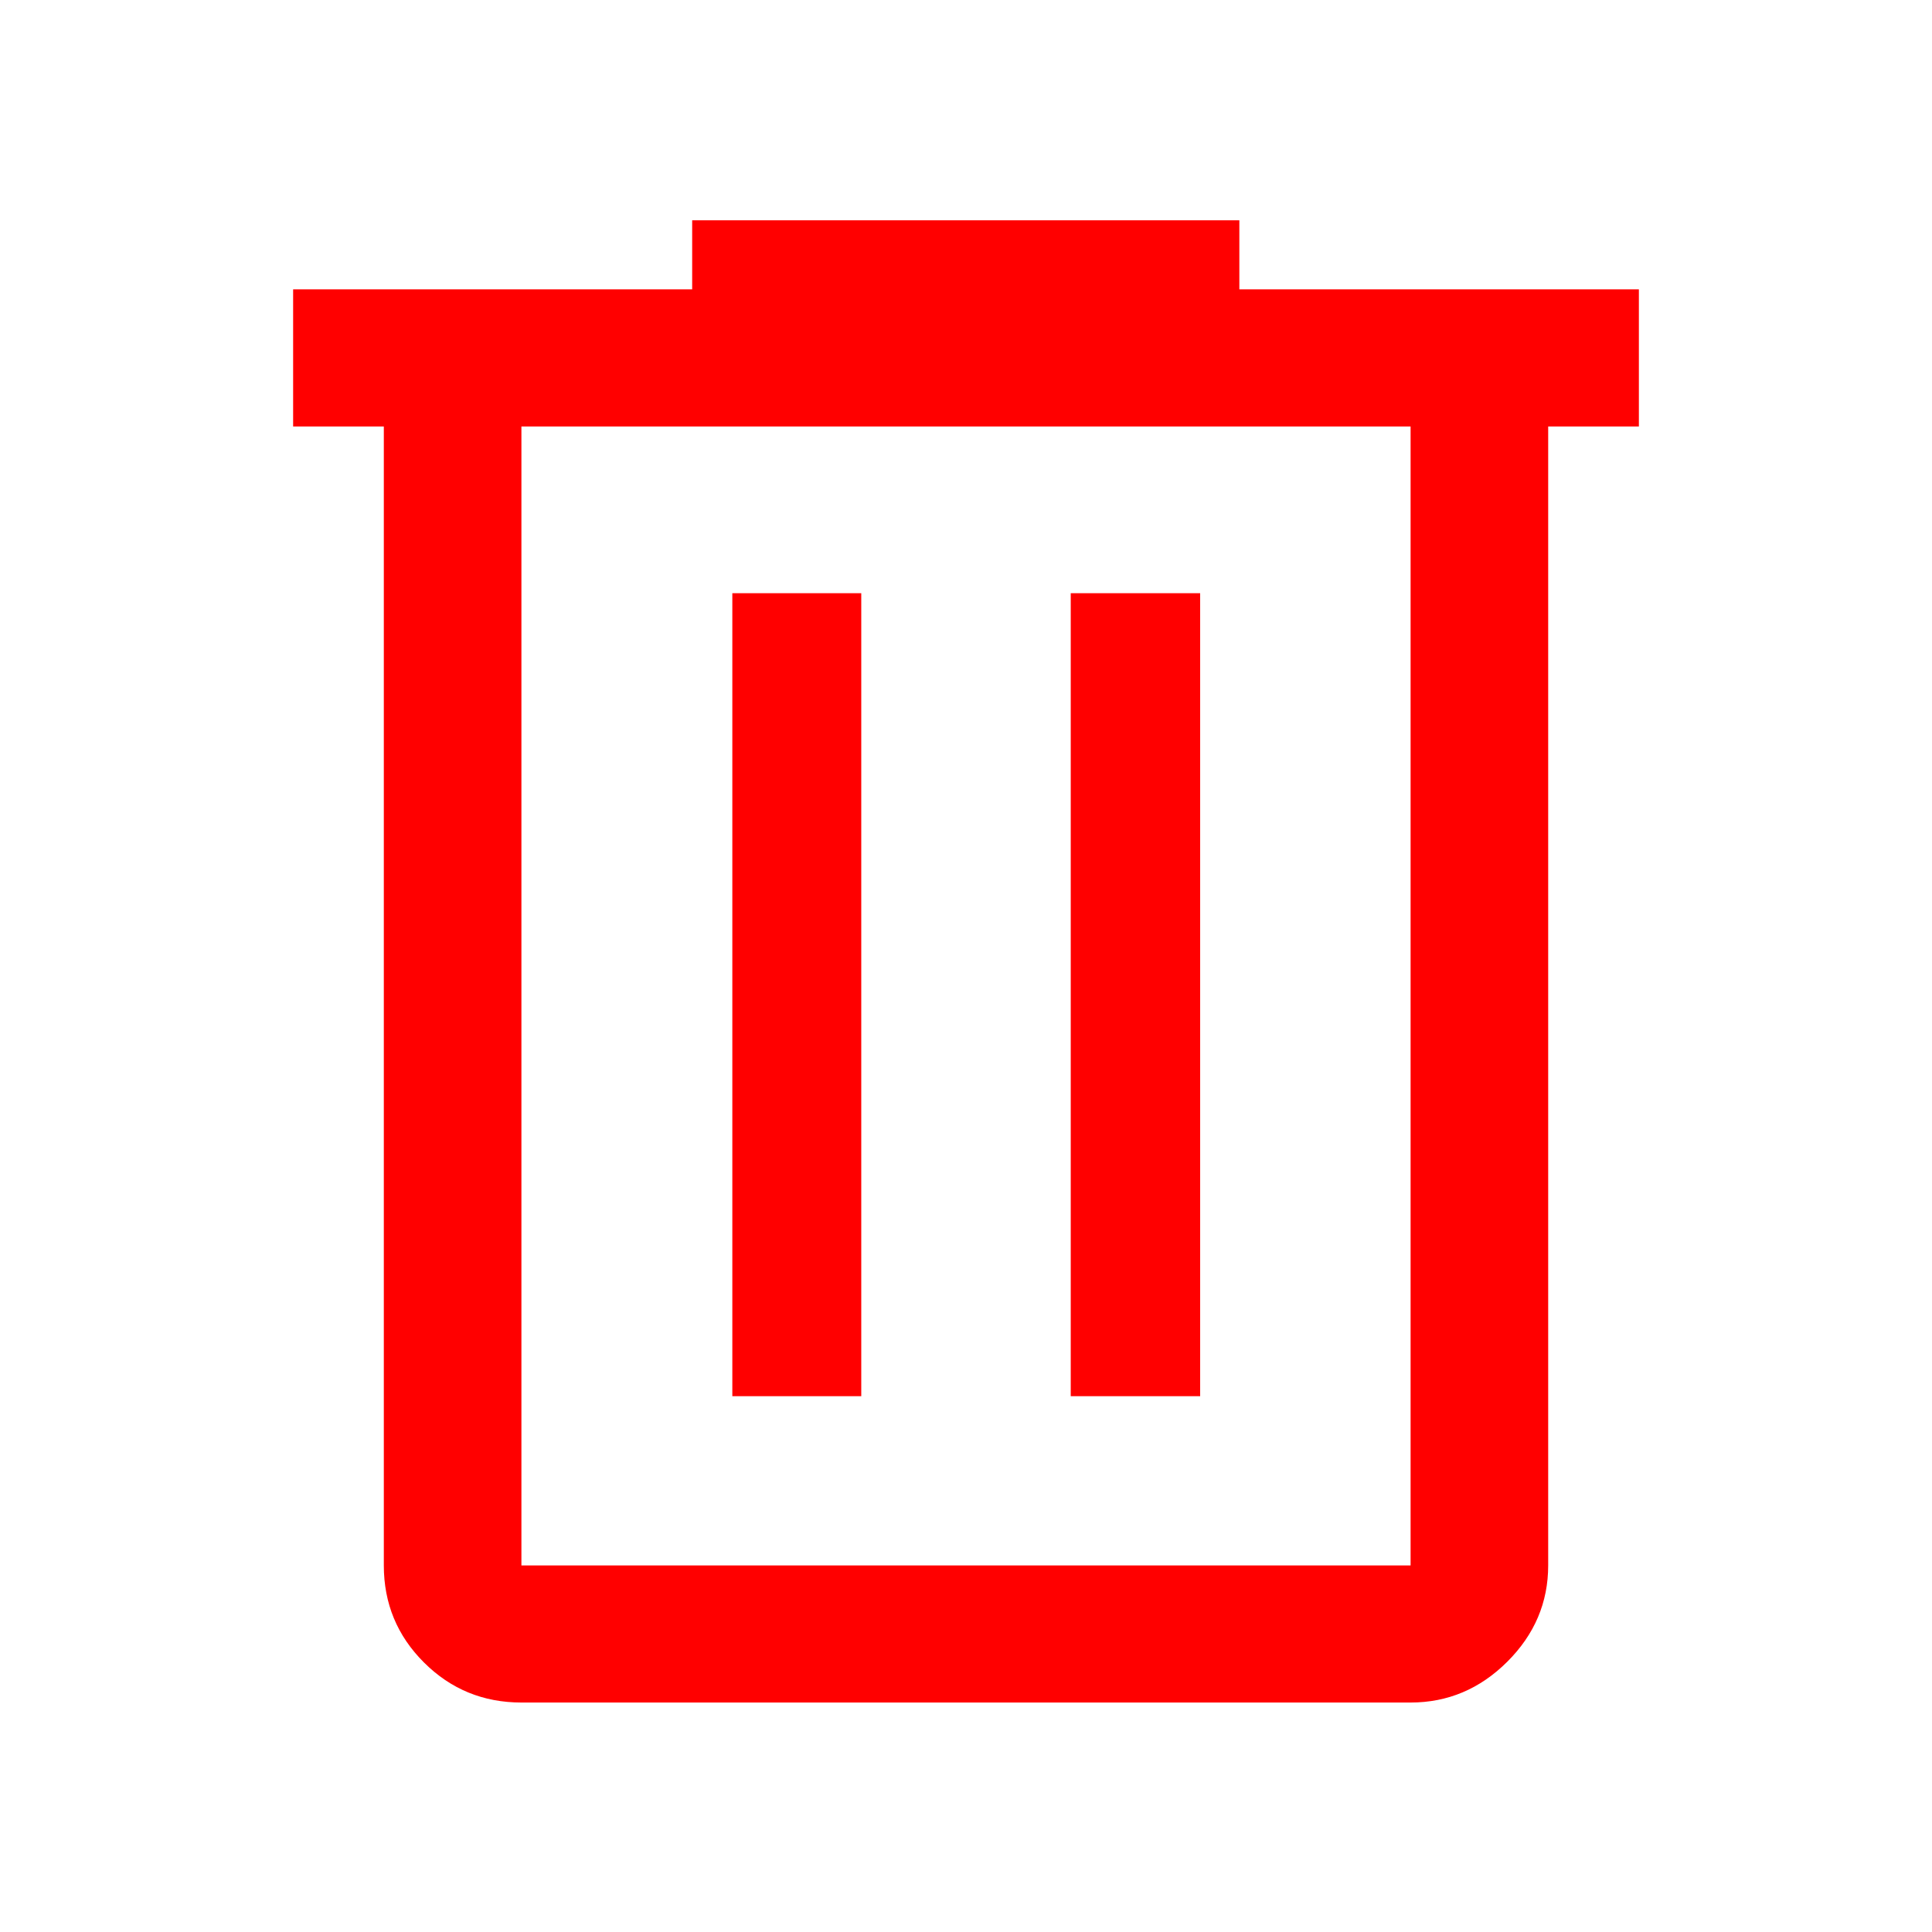 <svg xmlns="http://www.w3.org/2000/svg" fill="red" height="48" viewBox="0 96 960 960" width="48"><path d="M259.087 941.978q-28.448 0-48.409-19.89-19.961-19.891-19.961-48.24V307.913h-45.065v-68.131h198.283v-34.304h271.891v34.304h198.522v68.131h-45.065v565.935q0 27.599-20.336 47.865-20.336 20.265-48.034 20.265H259.087Zm441.826-634.065H259.087v565.935h441.826V307.913ZM363.891 789.761h64.066v-399h-64.066v399Zm168.152 0h64.305v-399h-64.305v399ZM259.087 307.913v565.935-565.935Z"/></svg>